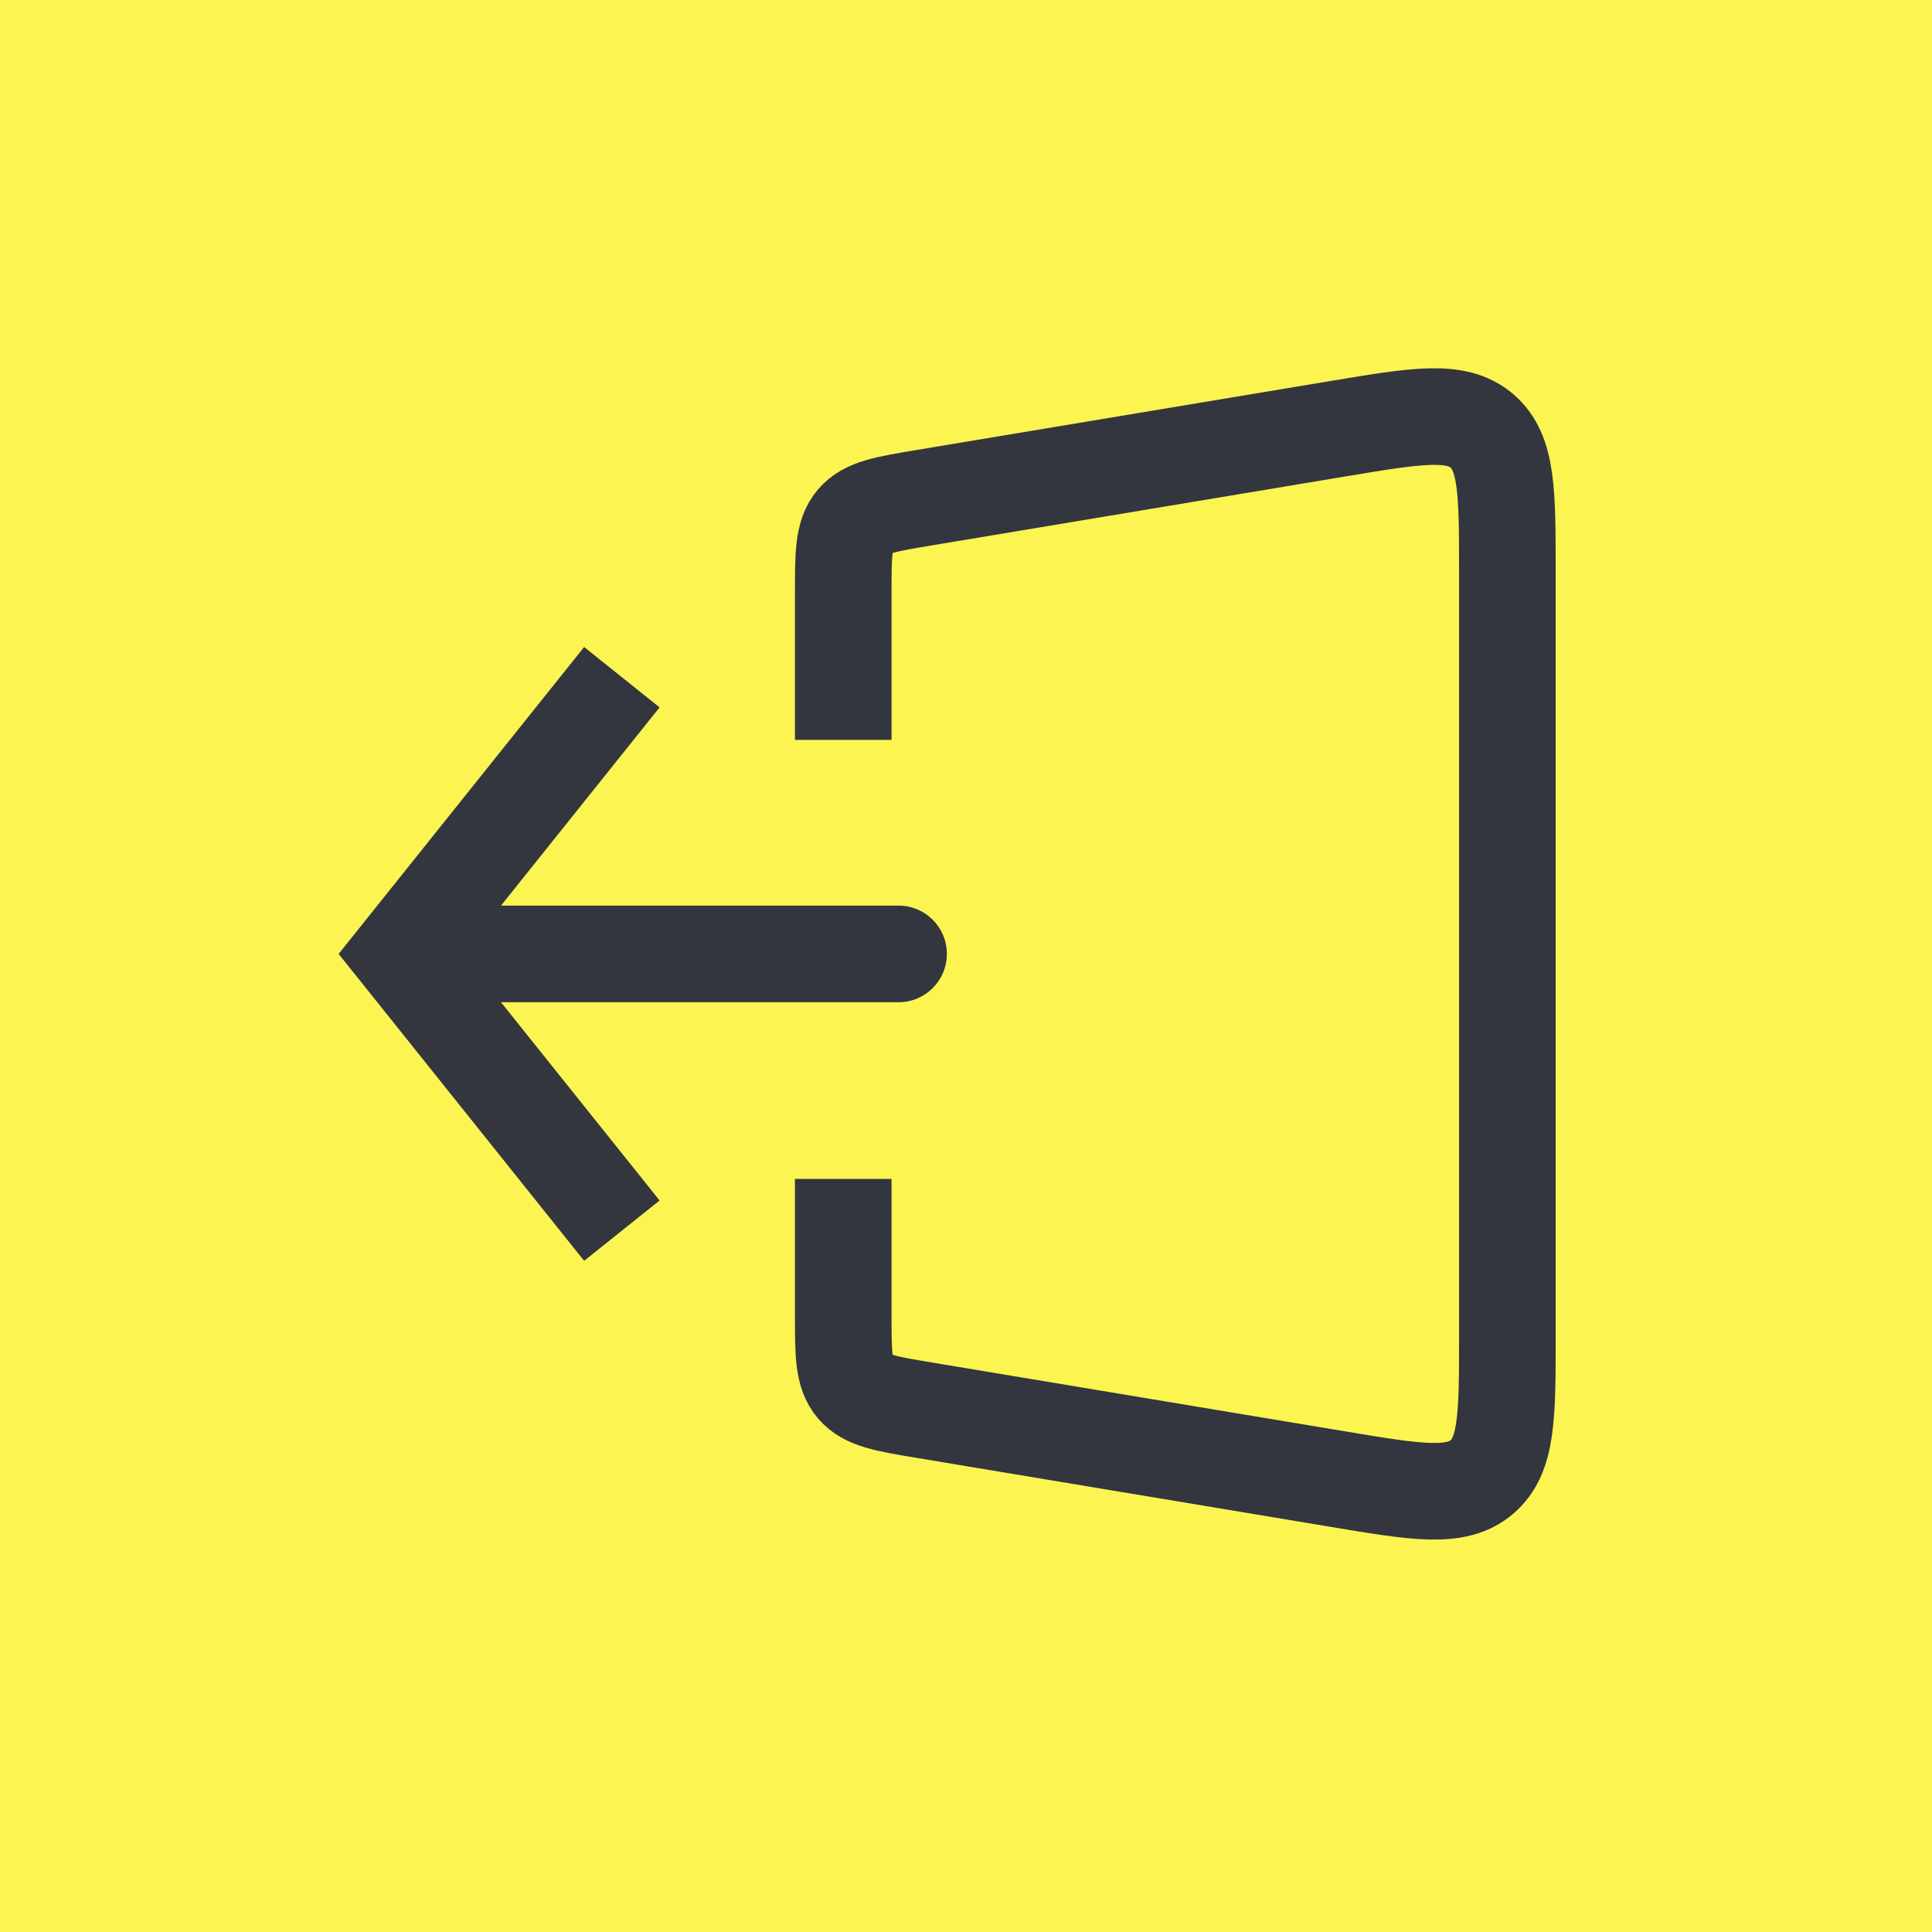 <svg width="80" height="80" viewBox="0 0 80 80" fill="none" xmlns="http://www.w3.org/2000/svg">
<rect x="0" y="0" width="80" height="80" fill="#808080" stroke="none"/>
<g clip-path="url(#clip0_897_717)">
<rect width="80" height="80" fill="white"/>
<g clip-path="url(#clip1_897_717)">
<rect width="80" height="80" fill="white"/>
<path d="M0 0H80V80H0V0Z" fill="#FCF451"/>
</g>
<path d="M16.583 39.5L15.022 38.25L14.022 39.5L15.022 40.749L16.583 39.5ZM37.208 41.5C38.313 41.5 39.208 40.604 39.208 39.5C39.208 38.395 38.313 37.5 37.208 37.5V41.5ZM24.188 26.792L15.022 38.25L18.145 40.749L27.312 29.291L24.188 26.792ZM15.022 40.749L24.188 52.208L27.312 49.709L18.145 38.25L15.022 40.749ZM16.583 41.5H37.208V37.5H16.583V41.5Z" fill="#33363F"/>
<path d="M34.917 30.636V24.555C34.917 22.937 34.917 22.128 35.391 21.568C35.865 21.009 36.663 20.876 38.259 20.61L55.43 17.748C58.673 17.207 60.295 16.937 61.356 17.836C62.417 18.735 62.417 20.378 62.417 23.666V55.334C62.417 58.622 62.417 60.266 61.356 61.164C60.295 62.063 58.673 61.793 55.43 61.252L38.259 58.391C36.663 58.124 35.865 57.992 35.391 57.432C34.917 56.873 34.917 56.063 34.917 54.445V48.818" stroke="#33363F" stroke-width="4"/>
</g>
<defs>
<clipPath id="clip0_897_717">
<rect width="80" height="80" fill="white"/>
</clipPath>
<clipPath id="clip1_897_717">
<rect width="80" height="80" fill="white"/>
</clipPath>
</defs>
</svg>
